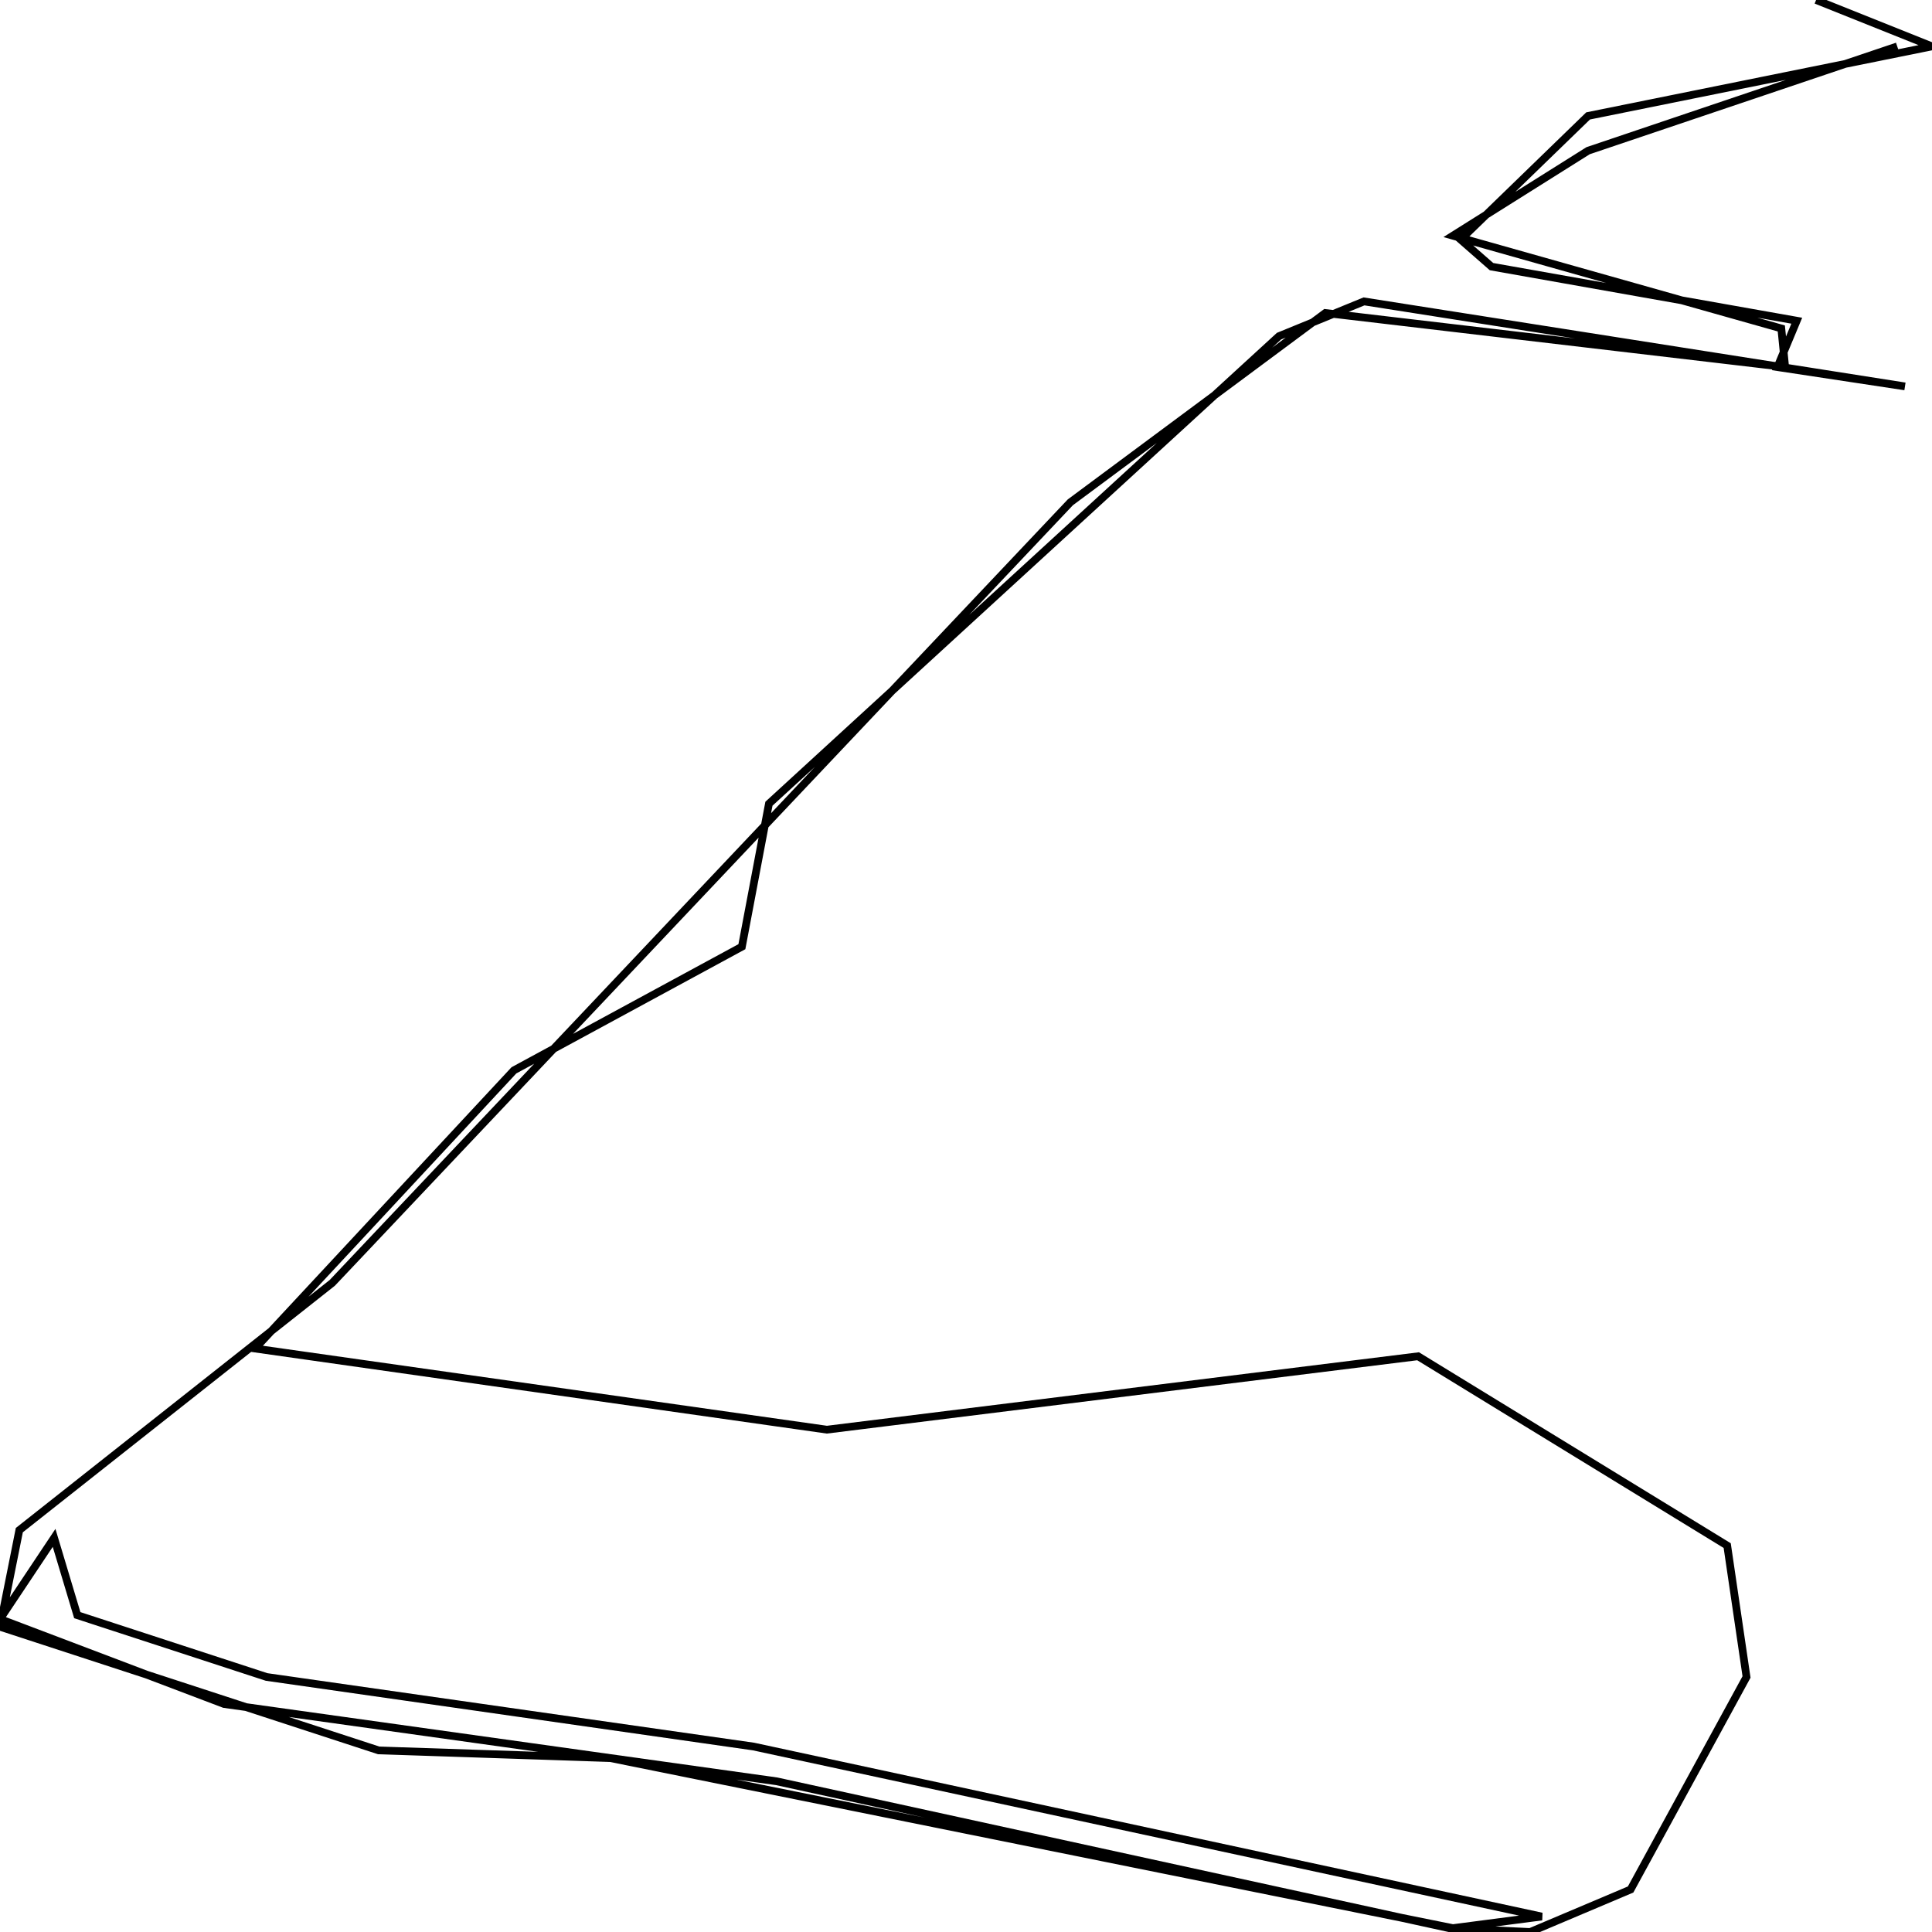 <svg xmlns="http://www.w3.org/2000/svg" viewBox="0 0 500 500"><path d="M491,12l-80,27l-35,22l85,24l1,10l-119,-14l-66,49l-191,202l-81,64l-5,25l98,32l60,2l218,44l23,-3l-204,-44l-126,-18l-49,-16l-6,-20l-14,21l58,22l143,20l174,38l21,1l26,-11l30,-55l-5,-34l-80,-49l-153,19l-148,-21l67,-72l59,-32l7,-37l132,-121l22,-9l140,22l-33,-5l5,-12l-79,-14l-8,-7l33,-32l89,-18l-30,-12" fill="none" stroke="currentColor" stroke-width="2"/></svg>